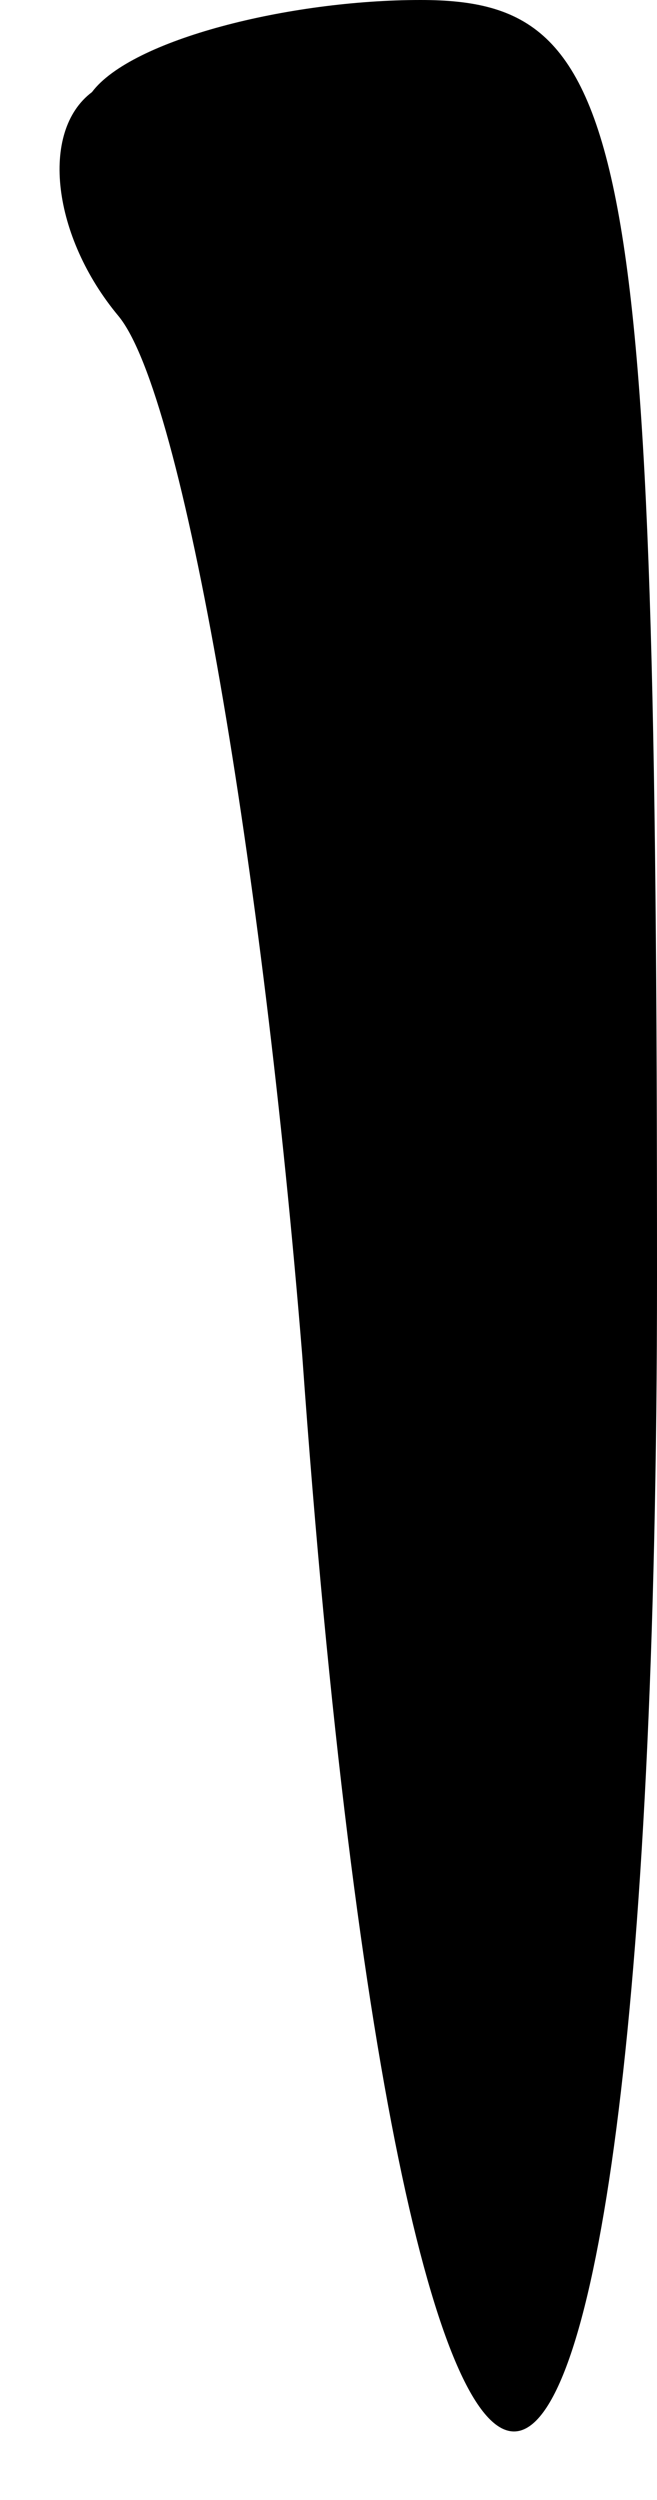 <?xml version="1.0" standalone="no"?>
<!DOCTYPE svg PUBLIC "-//W3C//DTD SVG 20010904//EN"
 "http://www.w3.org/TR/2001/REC-SVG-20010904/DTD/svg10.dtd">
<svg version="1.0" xmlns="http://www.w3.org/2000/svg"
 width="5pt" height="19pt" viewBox="0 0 5 19"
 preserveAspectRatio="xMidYMid meet">
<g transform="translate(0,19) scale(0.1,-0.1)"
fill="#000000" stroke="none">
<path fill="#000000" stroke="none" d="M7 183 c-4 -3 -3 -11 2 -17 5 -6 11
-42 14 -79 8 -112 27 -108 27 6 0 87 -2 97 -18 97 -10 0 -22 -3 -25 -7z"/>
</g>
</svg>
